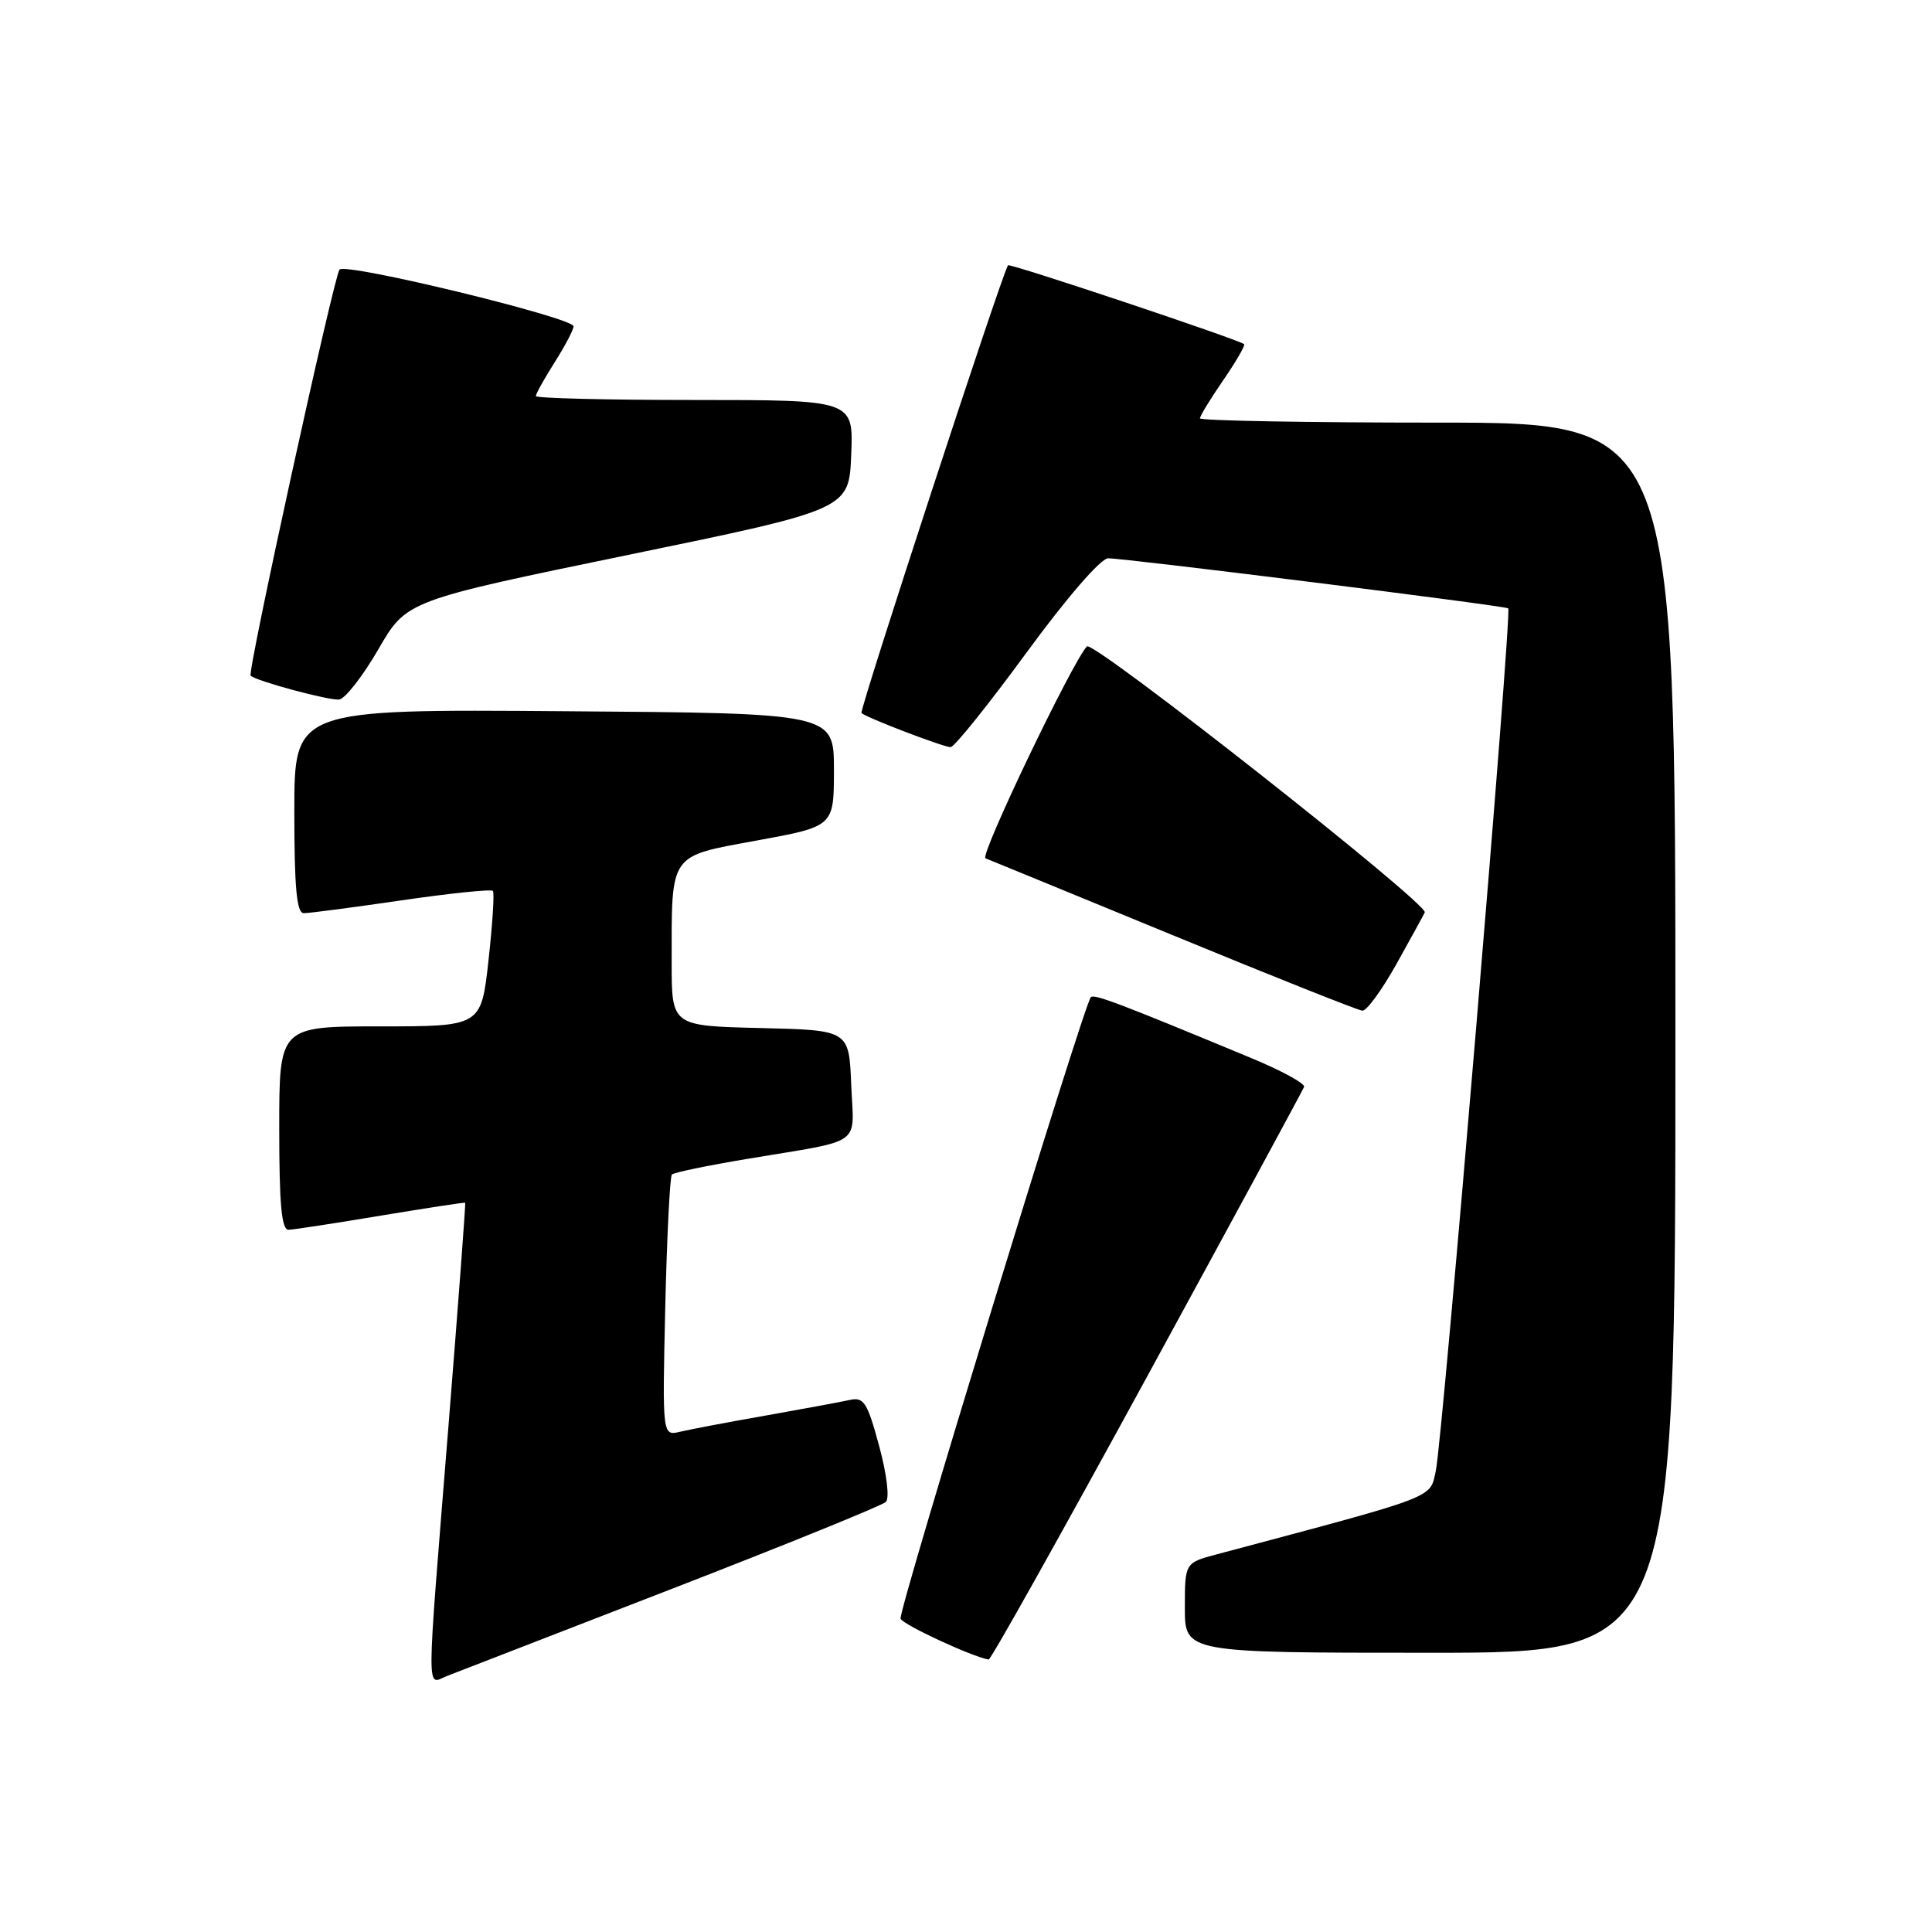 <?xml version="1.0" encoding="UTF-8" standalone="no"?>
<!DOCTYPE svg PUBLIC "-//W3C//DTD SVG 1.1//EN" "http://www.w3.org/Graphics/SVG/1.1/DTD/svg11.dtd" >
<svg xmlns="http://www.w3.org/2000/svg" xmlns:xlink="http://www.w3.org/1999/xlink" version="1.1" viewBox="0 0 256 256">
 <g >
 <path fill="currentColor"
d=" M 89.00 210.54 C 104.12 204.68 116.90 199.49 117.38 199.01 C 117.89 198.51 117.51 195.36 116.49 191.59 C 114.93 185.83 114.46 185.09 112.61 185.50 C 111.45 185.76 106.45 186.68 101.50 187.56 C 96.55 188.43 91.43 189.40 90.13 189.71 C 87.76 190.28 87.76 190.28 88.15 173.20 C 88.37 163.81 88.77 155.90 89.03 155.63 C 89.30 155.36 93.79 154.43 99.01 153.56 C 114.65 150.94 113.13 152.03 112.79 143.72 C 112.50 136.50 112.50 136.50 100.75 136.22 C 89.00 135.94 89.00 135.94 89.00 127.59 C 89.00 112.90 88.57 113.52 100.35 111.36 C 110.50 109.50 110.50 109.50 110.50 102.00 C 110.50 94.50 110.50 94.50 74.75 94.24 C 39.00 93.97 39.00 93.97 39.00 107.49 C 39.00 117.63 39.31 121.00 40.25 121.00 C 40.94 121.01 46.77 120.24 53.21 119.30 C 59.66 118.36 65.10 117.80 65.31 118.05 C 65.53 118.30 65.26 122.44 64.73 127.25 C 63.76 136.00 63.76 136.00 50.38 136.00 C 37.00 136.00 37.00 136.00 37.00 149.50 C 37.00 159.66 37.31 162.99 38.25 162.95 C 38.94 162.93 44.45 162.08 50.50 161.07 C 56.55 160.07 61.56 159.30 61.64 159.37 C 61.72 159.44 60.72 172.78 59.42 189.00 C 56.45 225.98 56.46 223.16 59.25 222.07 C 60.49 221.59 73.88 216.40 89.00 210.54 Z  M 152.00 182.40 C 163.28 161.72 172.63 144.45 172.80 144.02 C 172.96 143.58 169.81 141.86 165.80 140.20 C 148.26 132.92 144.99 131.68 144.54 132.13 C 143.64 133.03 119.00 213.50 119.33 214.48 C 119.58 215.25 128.75 219.51 131.00 219.90 C 131.28 219.95 140.72 203.07 152.00 182.40 Z  M 222.00 137.50 C 222.00 56.00 222.00 56.00 190.50 56.00 C 173.18 56.00 159.00 55.74 159.00 55.43 C 159.00 55.12 160.39 52.84 162.10 50.36 C 163.80 47.88 165.04 45.74 164.85 45.60 C 163.90 44.91 133.82 34.86 133.57 35.15 C 132.87 35.97 113.83 94.16 114.15 94.48 C 114.74 95.07 125.01 99.00 125.96 99.00 C 126.45 99.00 130.97 93.37 136.00 86.50 C 141.33 79.22 145.85 73.99 146.83 73.98 C 148.94 73.95 199.38 80.26 199.85 80.61 C 200.37 81.00 191.14 190.90 190.25 194.90 C 189.44 198.59 190.72 198.10 161.25 205.95 C 157.00 207.08 157.00 207.08 157.00 213.04 C 157.00 219.00 157.00 219.00 189.50 219.00 C 222.00 219.00 222.00 219.00 222.00 137.50 Z  M 185.02 127.77 C 186.93 124.34 188.63 121.25 188.79 120.90 C 189.30 119.79 144.82 84.77 144.02 85.65 C 142.01 87.84 129.77 113.43 130.58 113.73 C 131.09 113.93 142.30 118.53 155.50 123.96 C 168.70 129.40 179.96 133.88 180.52 133.92 C 181.08 133.97 183.10 131.20 185.02 127.77 Z  M 50.13 86.04 C 53.86 79.59 53.86 79.59 83.18 73.54 C 112.50 67.50 112.50 67.50 112.79 60.25 C 113.09 53.00 113.09 53.00 92.04 53.00 C 80.47 53.00 71.00 52.77 71.00 52.48 C 71.00 52.19 72.12 50.18 73.50 48.00 C 74.88 45.82 76.00 43.68 76.00 43.24 C 76.00 42.10 45.81 34.77 44.99 35.72 C 44.25 36.58 32.75 89.09 33.21 89.53 C 33.96 90.25 43.67 92.86 44.95 92.69 C 45.74 92.58 48.08 89.59 50.13 86.04 Z "/>
</g>
</svg>